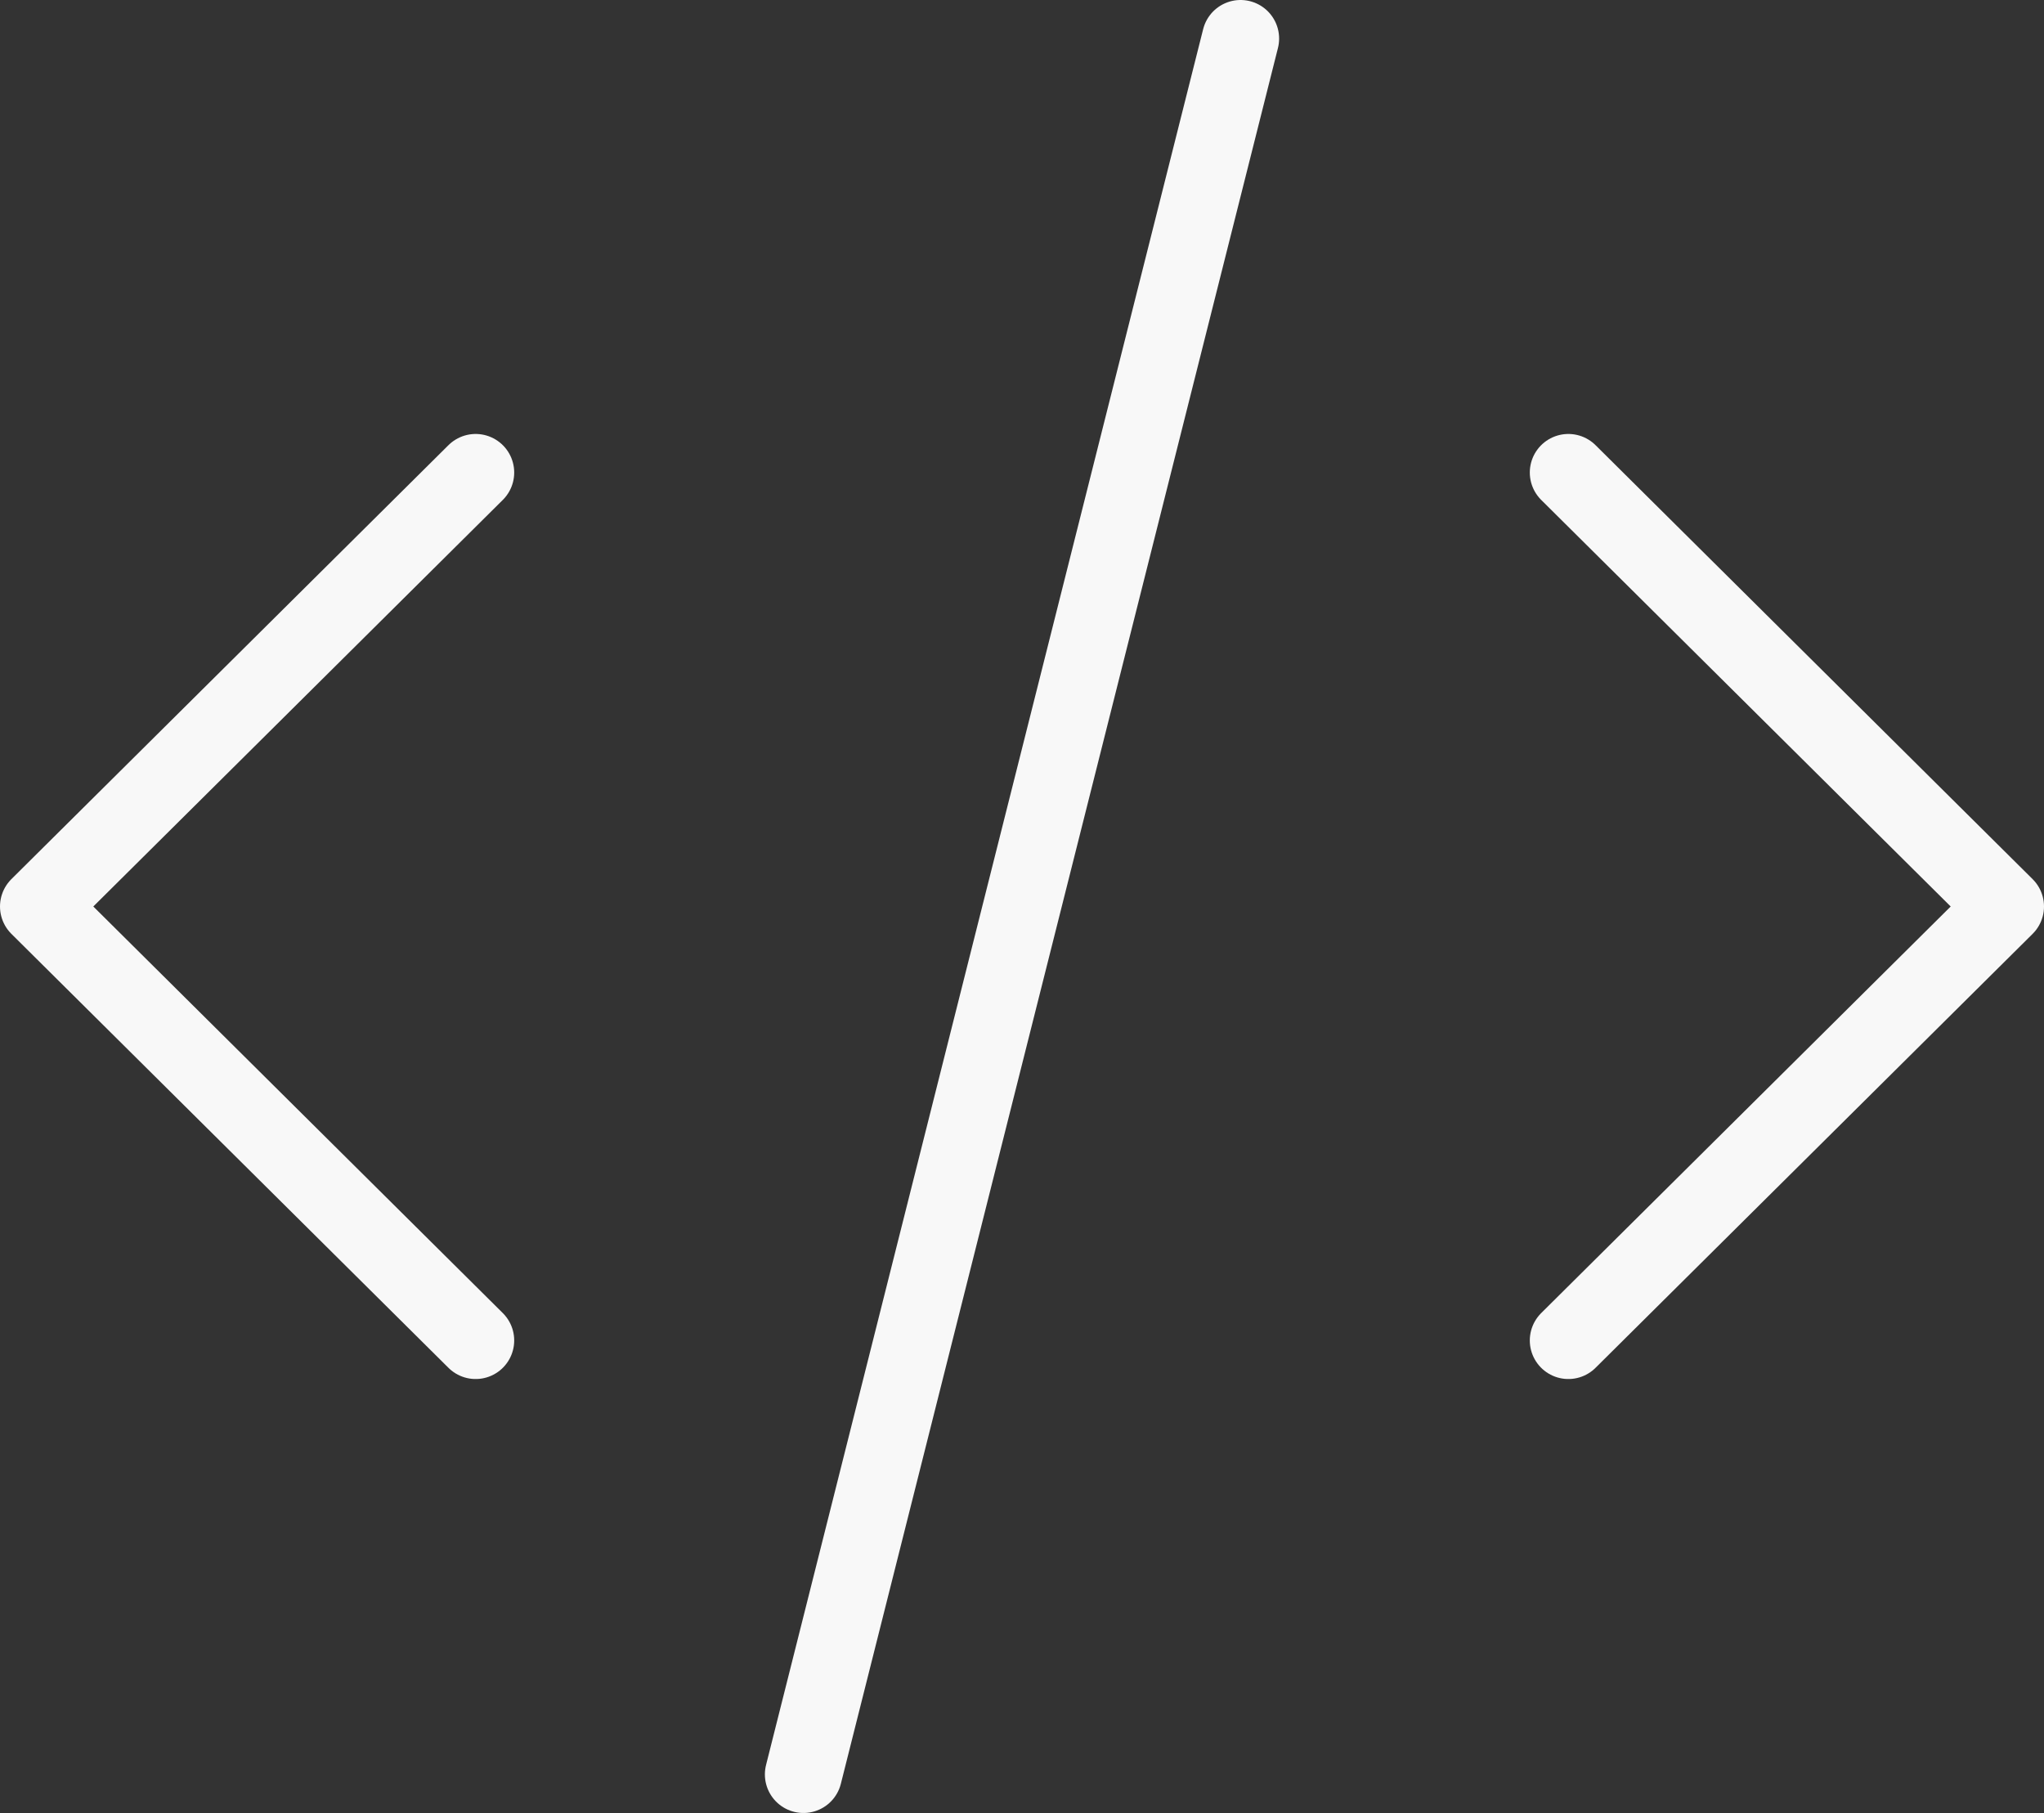 <svg width="53" height="47" viewBox="0 0 53 47" fill="none" xmlns="http://www.w3.org/2000/svg">
<rect x="0" y="0" width="53" height="47" fill="#333333" stroke="none"/>
<path d="M12.333 12.25L1 23.5L12.333 34.75M40.667 12.25L52 23.5L40.667 34.75M32.167 1L20.833 46" stroke="#F8F8F8" stroke-width="2" stroke-linecap="round" stroke-linejoin="round"/>
</svg>

